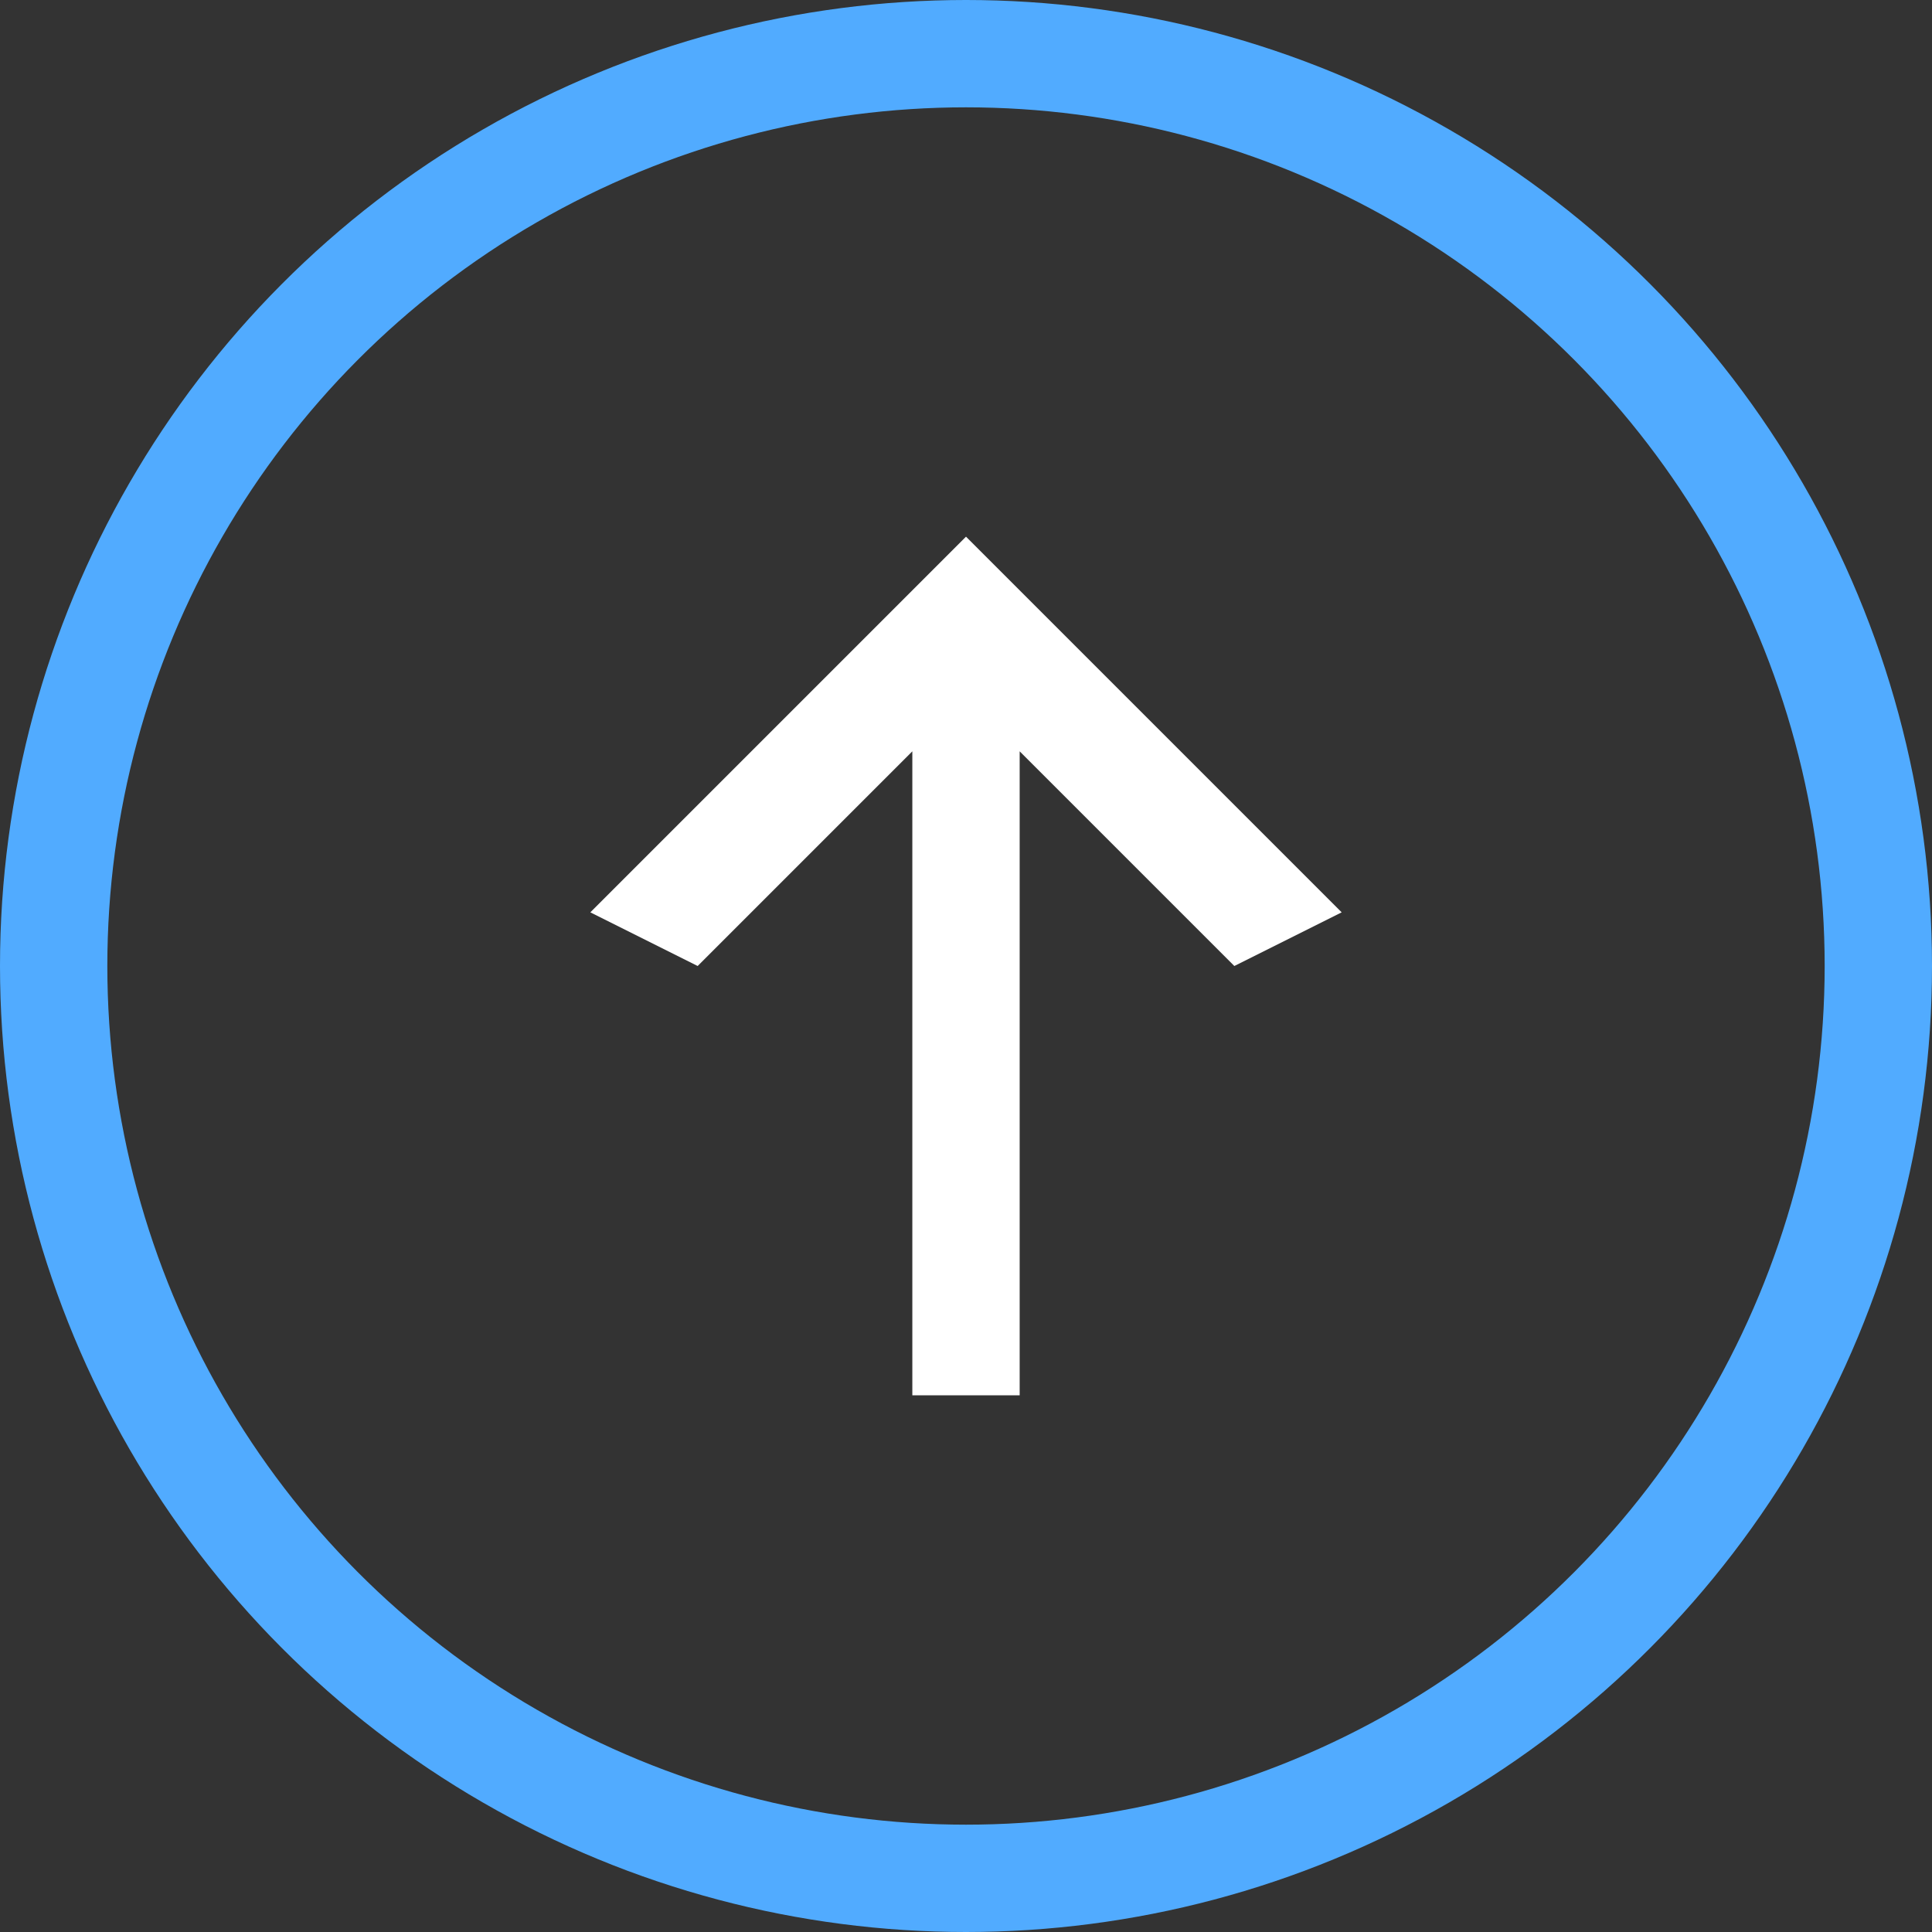 <svg width="36" height="36" viewBox="0 0 36 36" fill="none" xmlns="http://www.w3.org/2000/svg">
<rect x="0" y="0" width="36" height="36" fill="#333333" stroke="none"/>
<circle cx="18" cy="18" r="17" stroke="#51ABFF" stroke-width="2"/>
<path d="M19 26H17V14L13 18L11 17L18 10L25 17L23 18L19 14V26Z" fill="white"/>
</svg>
